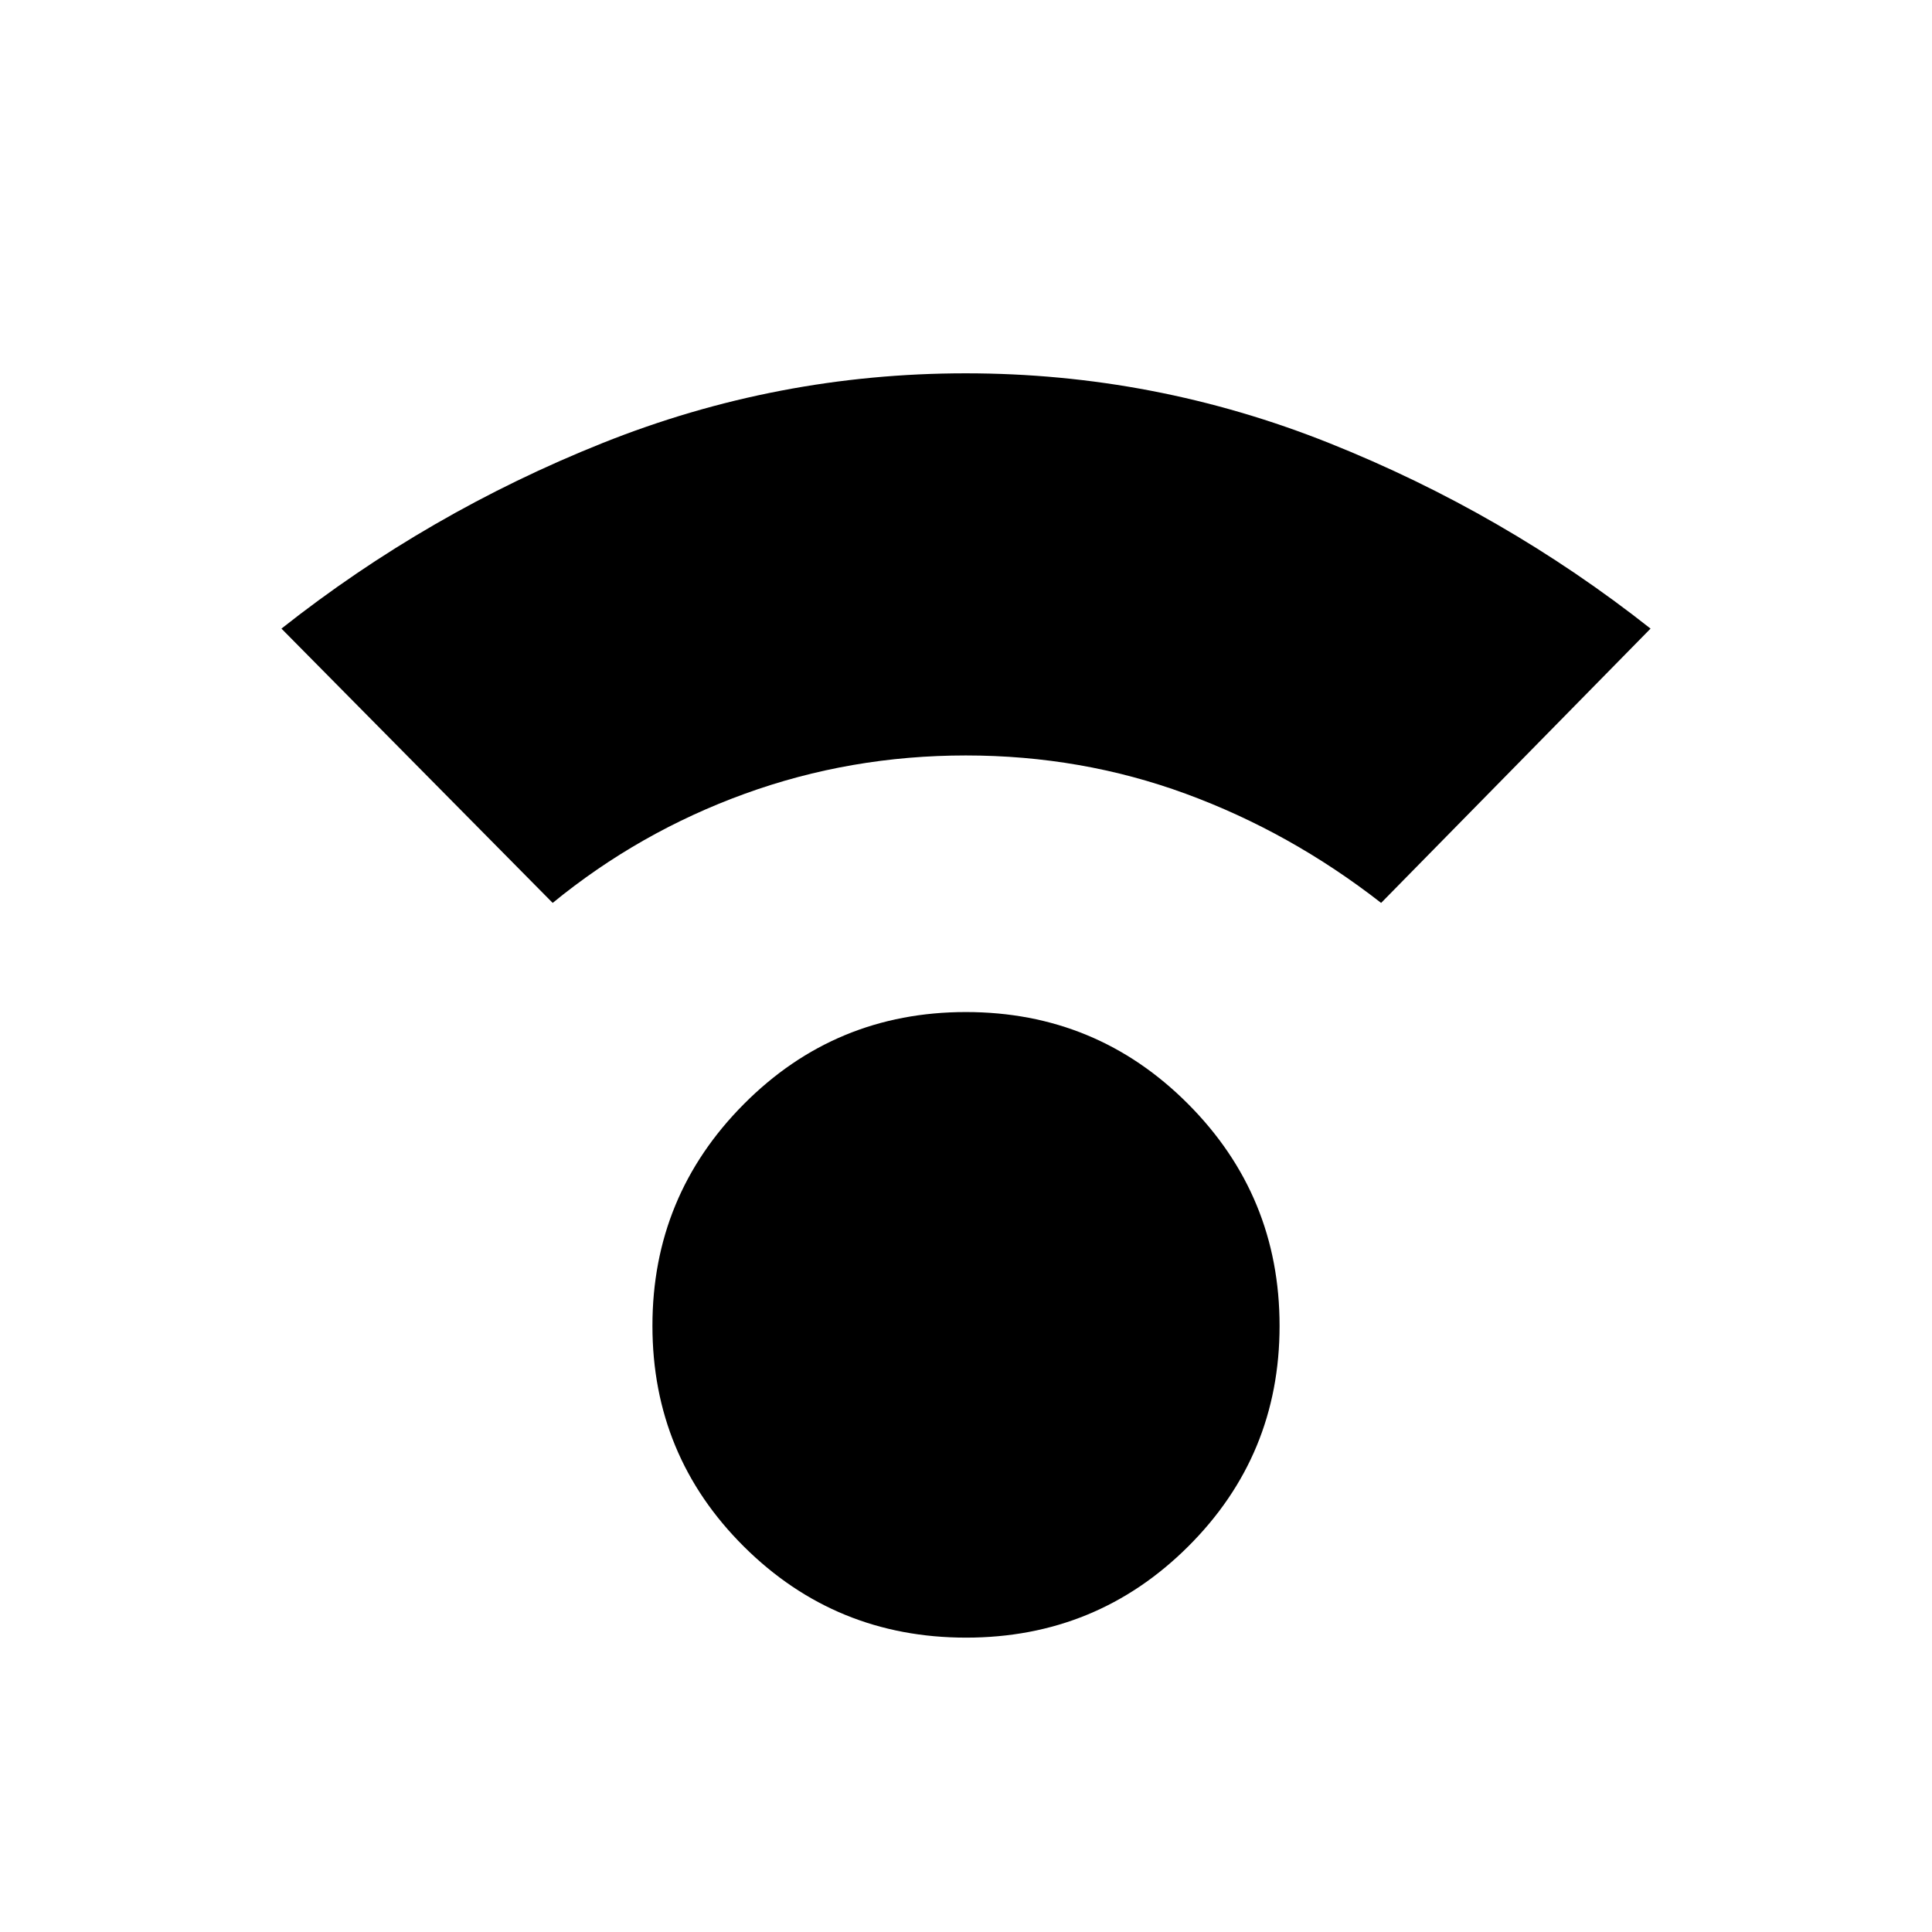 <svg xmlns="http://www.w3.org/2000/svg" height="48" viewBox="0 -960 960 960" width="48"><path d="M480.04-146.27q-64.85 0-110.35-45.2t-45.5-109.77q0-64.49 45.46-110.18 45.46-45.7 110.31-45.7t110.35 45.63q45.5 45.63 45.5 110.31 0 64.41-45.46 109.66t-110.31 45.25ZM274.62-511.35l-134.77-136.3q72.77-57.5 159.48-92.17 86.7-34.68 180.53-34.68t180.65 34.68q86.82 34.67 159.64 92.17l-133.88 136.3q-45.14-35.18-97.04-54.22-51.89-19.05-109.31-19.05t-109.87 19.05q-52.45 19.04-95.43 54.22Z"/></svg>